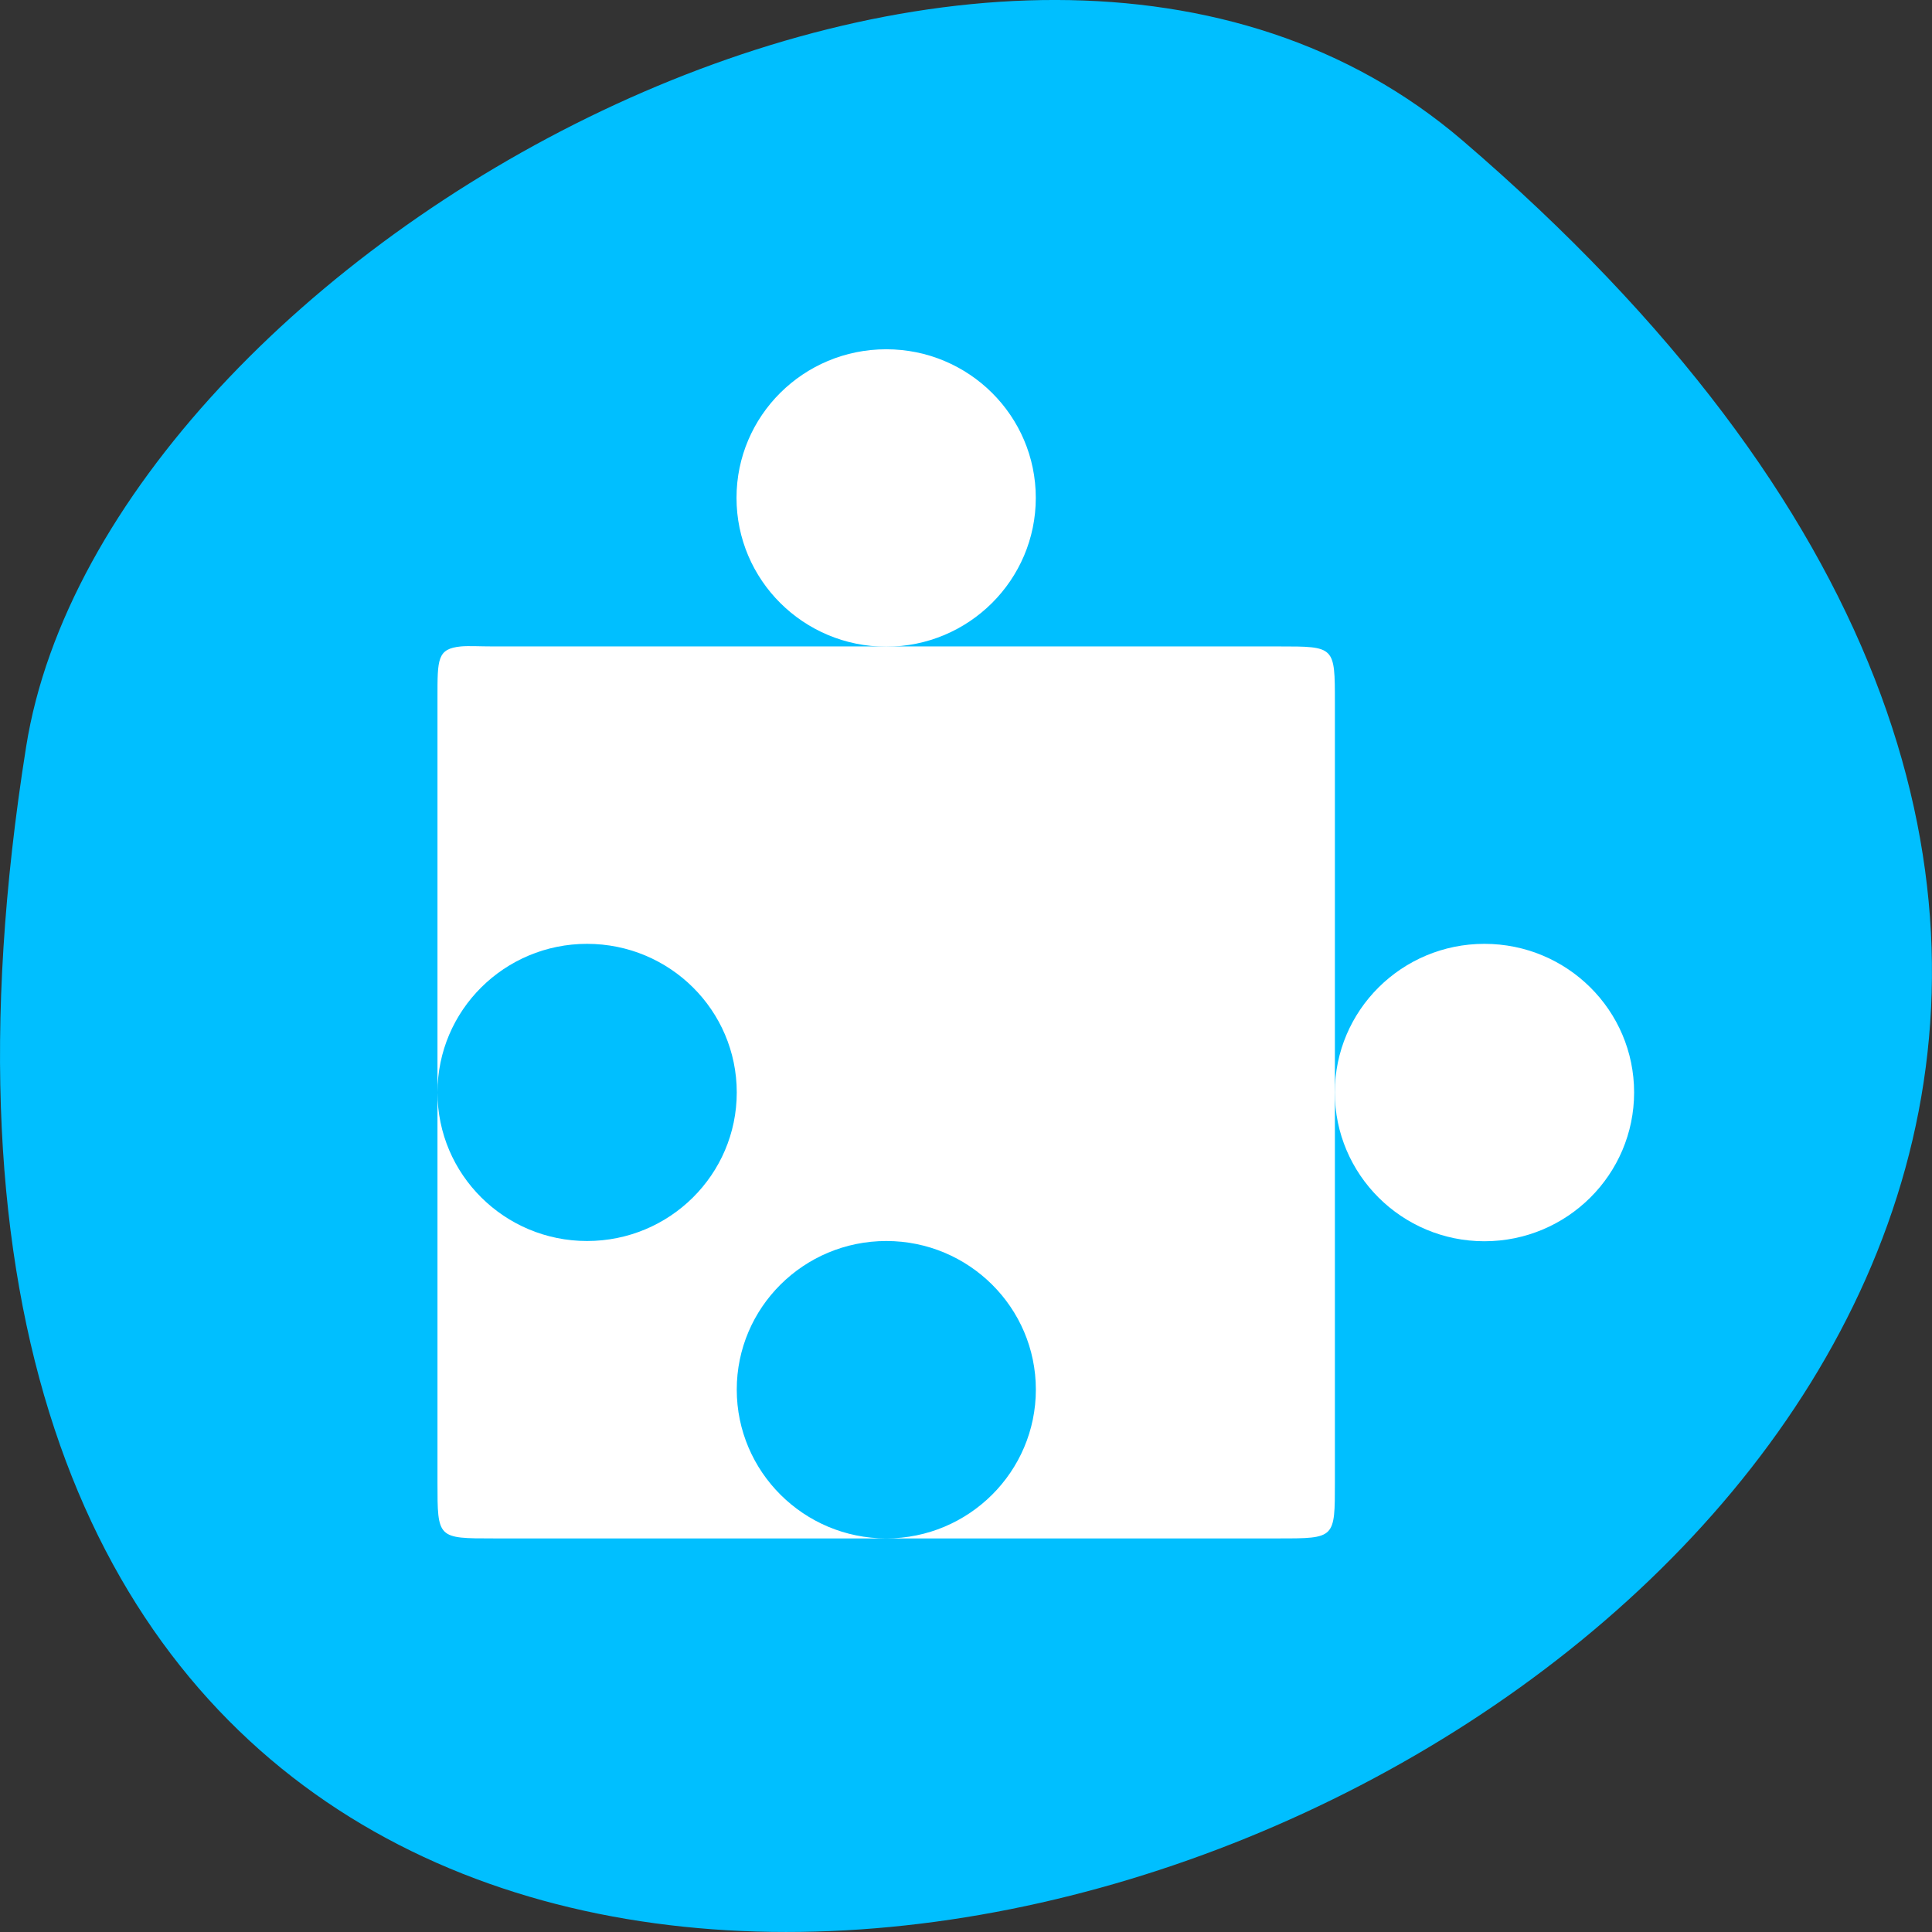 <svg xmlns="http://www.w3.org/2000/svg" viewBox="0 0 32 32"><rect x="0" y="0" width="32" height="32" fill="#333333" stroke="none"/><path d="m 24.23 2.332 c 28.164 24.176 -29.75 47.426 -23.797 10.035 c 1.305 -8.199 16.207 -16.547 23.797 -10.035" style="fill:#00bfff"/><g style="fill:#fff"><path d="m 7.633 10.707 c -0.391 0.039 -0.387 0.207 -0.387 0.848 v 6.539 c 0 -1.359 1.109 -2.461 2.477 -2.461 c 1.371 0 2.48 1.102 2.48 2.461 c 0 1.359 -1.109 2.461 -2.48 2.461 c -1.367 0 -2.477 -1.102 -2.477 -2.461 v 6.461 c 0 0.93 0 0.926 0.93 0.926 h 6.504 c -1.367 0 -2.477 -1.105 -2.477 -2.465 c 0 -1.359 1.109 -2.461 2.477 -2.461 c 1.367 0 2.477 1.102 2.477 2.461 c 0 1.359 -1.109 2.465 -2.477 2.465 h 6.504 c 0.93 0 0.926 0 0.926 -0.926 v -12.922 c 0 -0.93 0 -0.926 -0.926 -0.926 h -13.008 c -0.23 0 -0.41 -0.012 -0.543 0"/><path d="m 17.156 8.246 c 0 1.359 -1.109 2.465 -2.477 2.465 c -1.371 0 -2.48 -1.105 -2.48 -2.465 c 0 -1.359 1.109 -2.461 2.48 -2.461 c 1.367 0 2.477 1.102 2.477 2.461"/><path d="m 27.066 18.094 c 0 1.359 -1.109 2.465 -2.48 2.465 c -1.367 0 -2.477 -1.105 -2.477 -2.465 c 0 -1.359 1.109 -2.461 2.477 -2.461 c 1.371 0 2.48 1.102 2.48 2.461"/></g></svg>